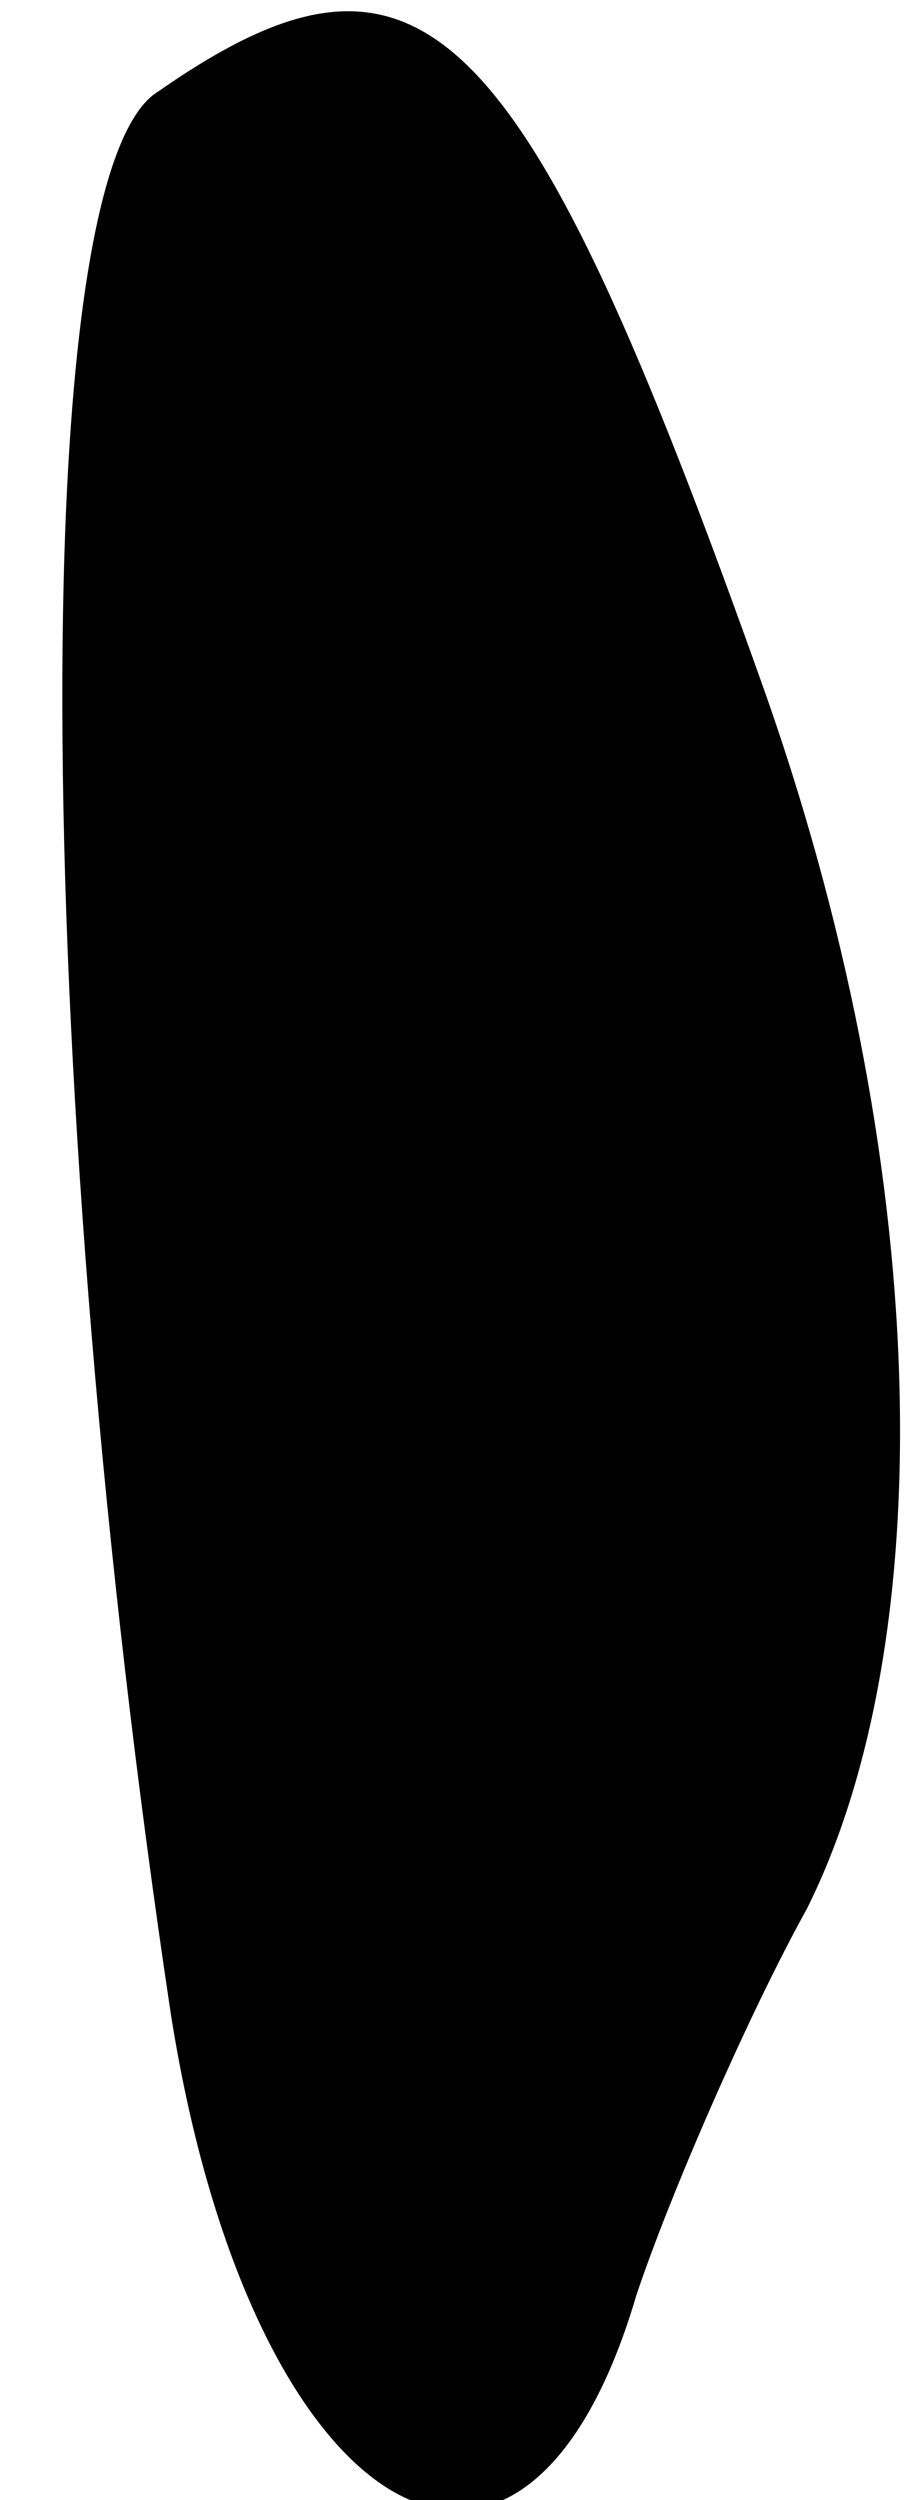 <?xml version="1.0" standalone="no"?>
<!DOCTYPE svg PUBLIC "-//W3C//DTD SVG 20010904//EN"
 "http://www.w3.org/TR/2001/REC-SVG-20010904/DTD/svg10.dtd">
<svg version="1.0" xmlns="http://www.w3.org/2000/svg"
 width="8pt" height="22pt" viewBox="0 0 8 22"
 preserveAspectRatio="xMidYMid meet">
<g transform="translate(0,22) scale(0.1,-0.1)"
fill="#000000" stroke="none">
<path fill="#000000" stroke="none" d="M14 212 c-12 -7 -11 -89 1 -169 7 -45
31 -59 41 -25 3 9 10 25 15 34 12 24 11 66 -4 108 -21 59 -30 68 -53 52z"/>
</g>
</svg>
